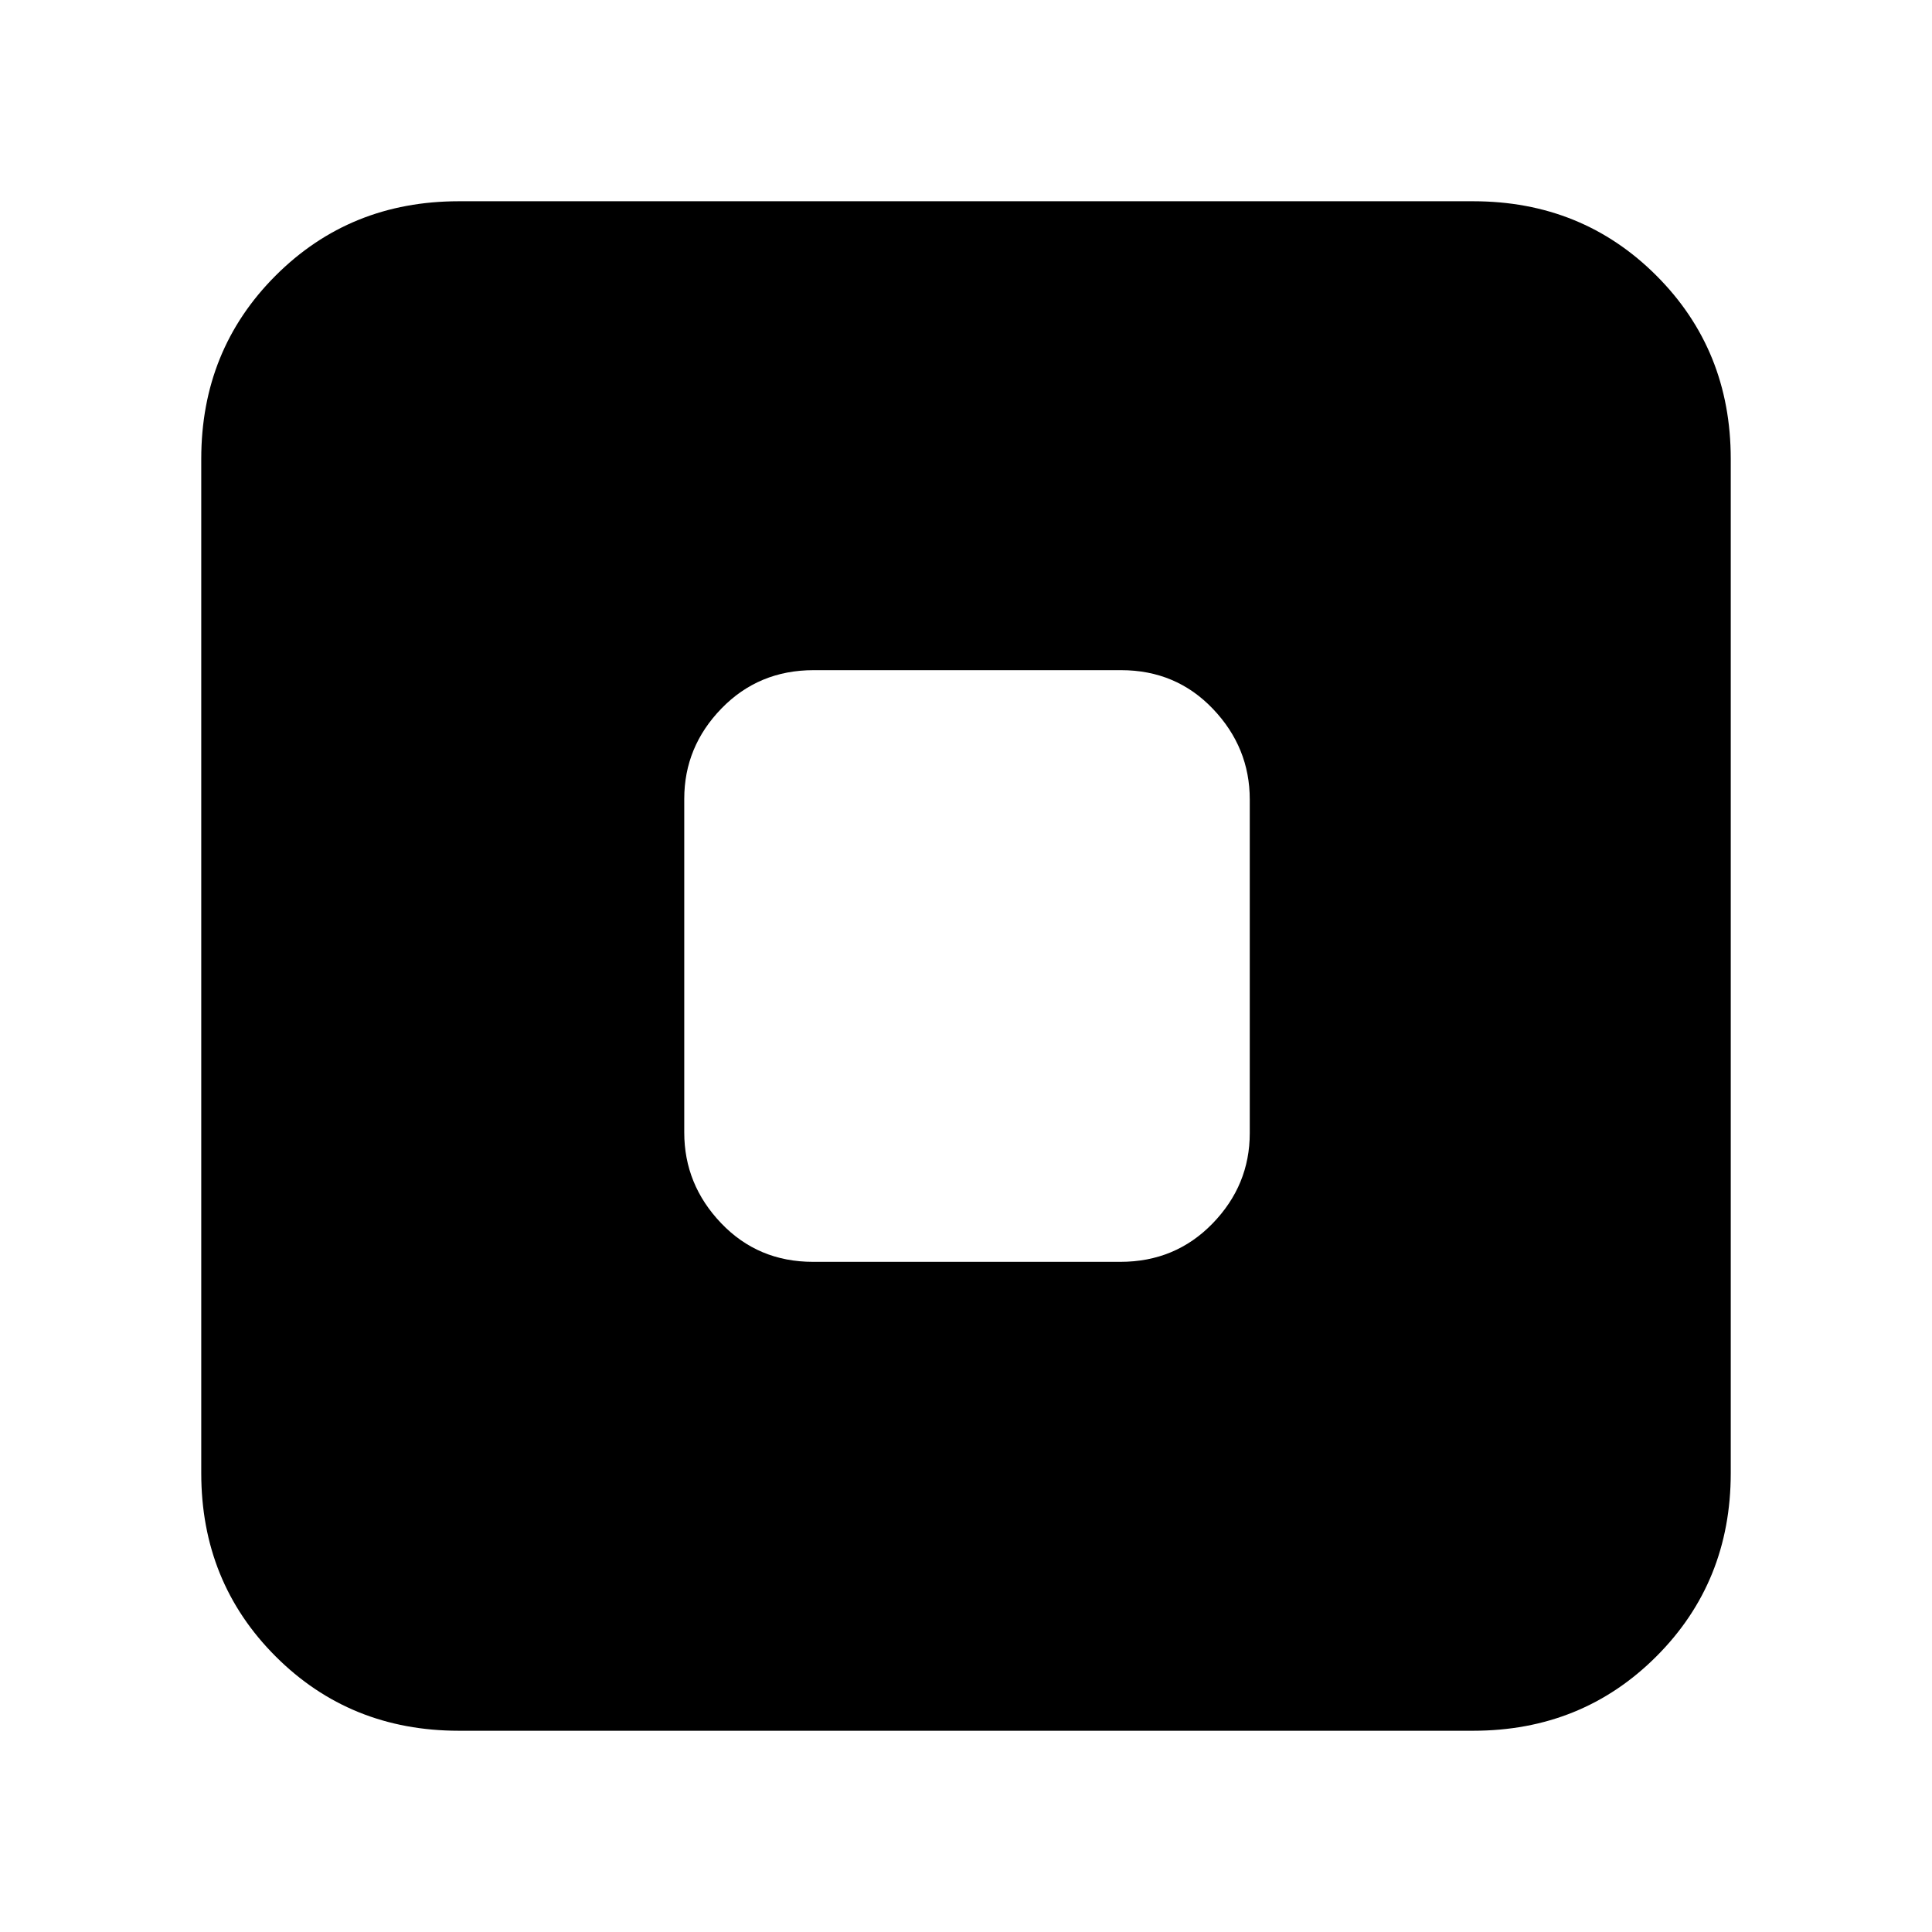 <svg xmlns="http://www.w3.org/2000/svg" height="20" viewBox="0 -960 960 960" width="20"><path d="M403.96-333h152.757Q584-333 602.5-352.038 621-371.077 621-396.96v-165.757q0-25.883-18.338-45.083Q584.323-627 557.04-627H404.283Q377-627 358.5-607.962 340-588.923 340-563.04v165.757q0 25.883 18.338 45.083Q376.677-333 403.96-333ZM228-100q-54.1 0-91.05-36.95Q100-173.9 100-228v-504q0-54.1 36.95-91.05Q173.9-860 228-860h504q54.1 0 91.05 36.95Q860-786.1 860-732v504q0 54.1-36.95 91.05Q786.1-100 732-100H228Z"/></svg>